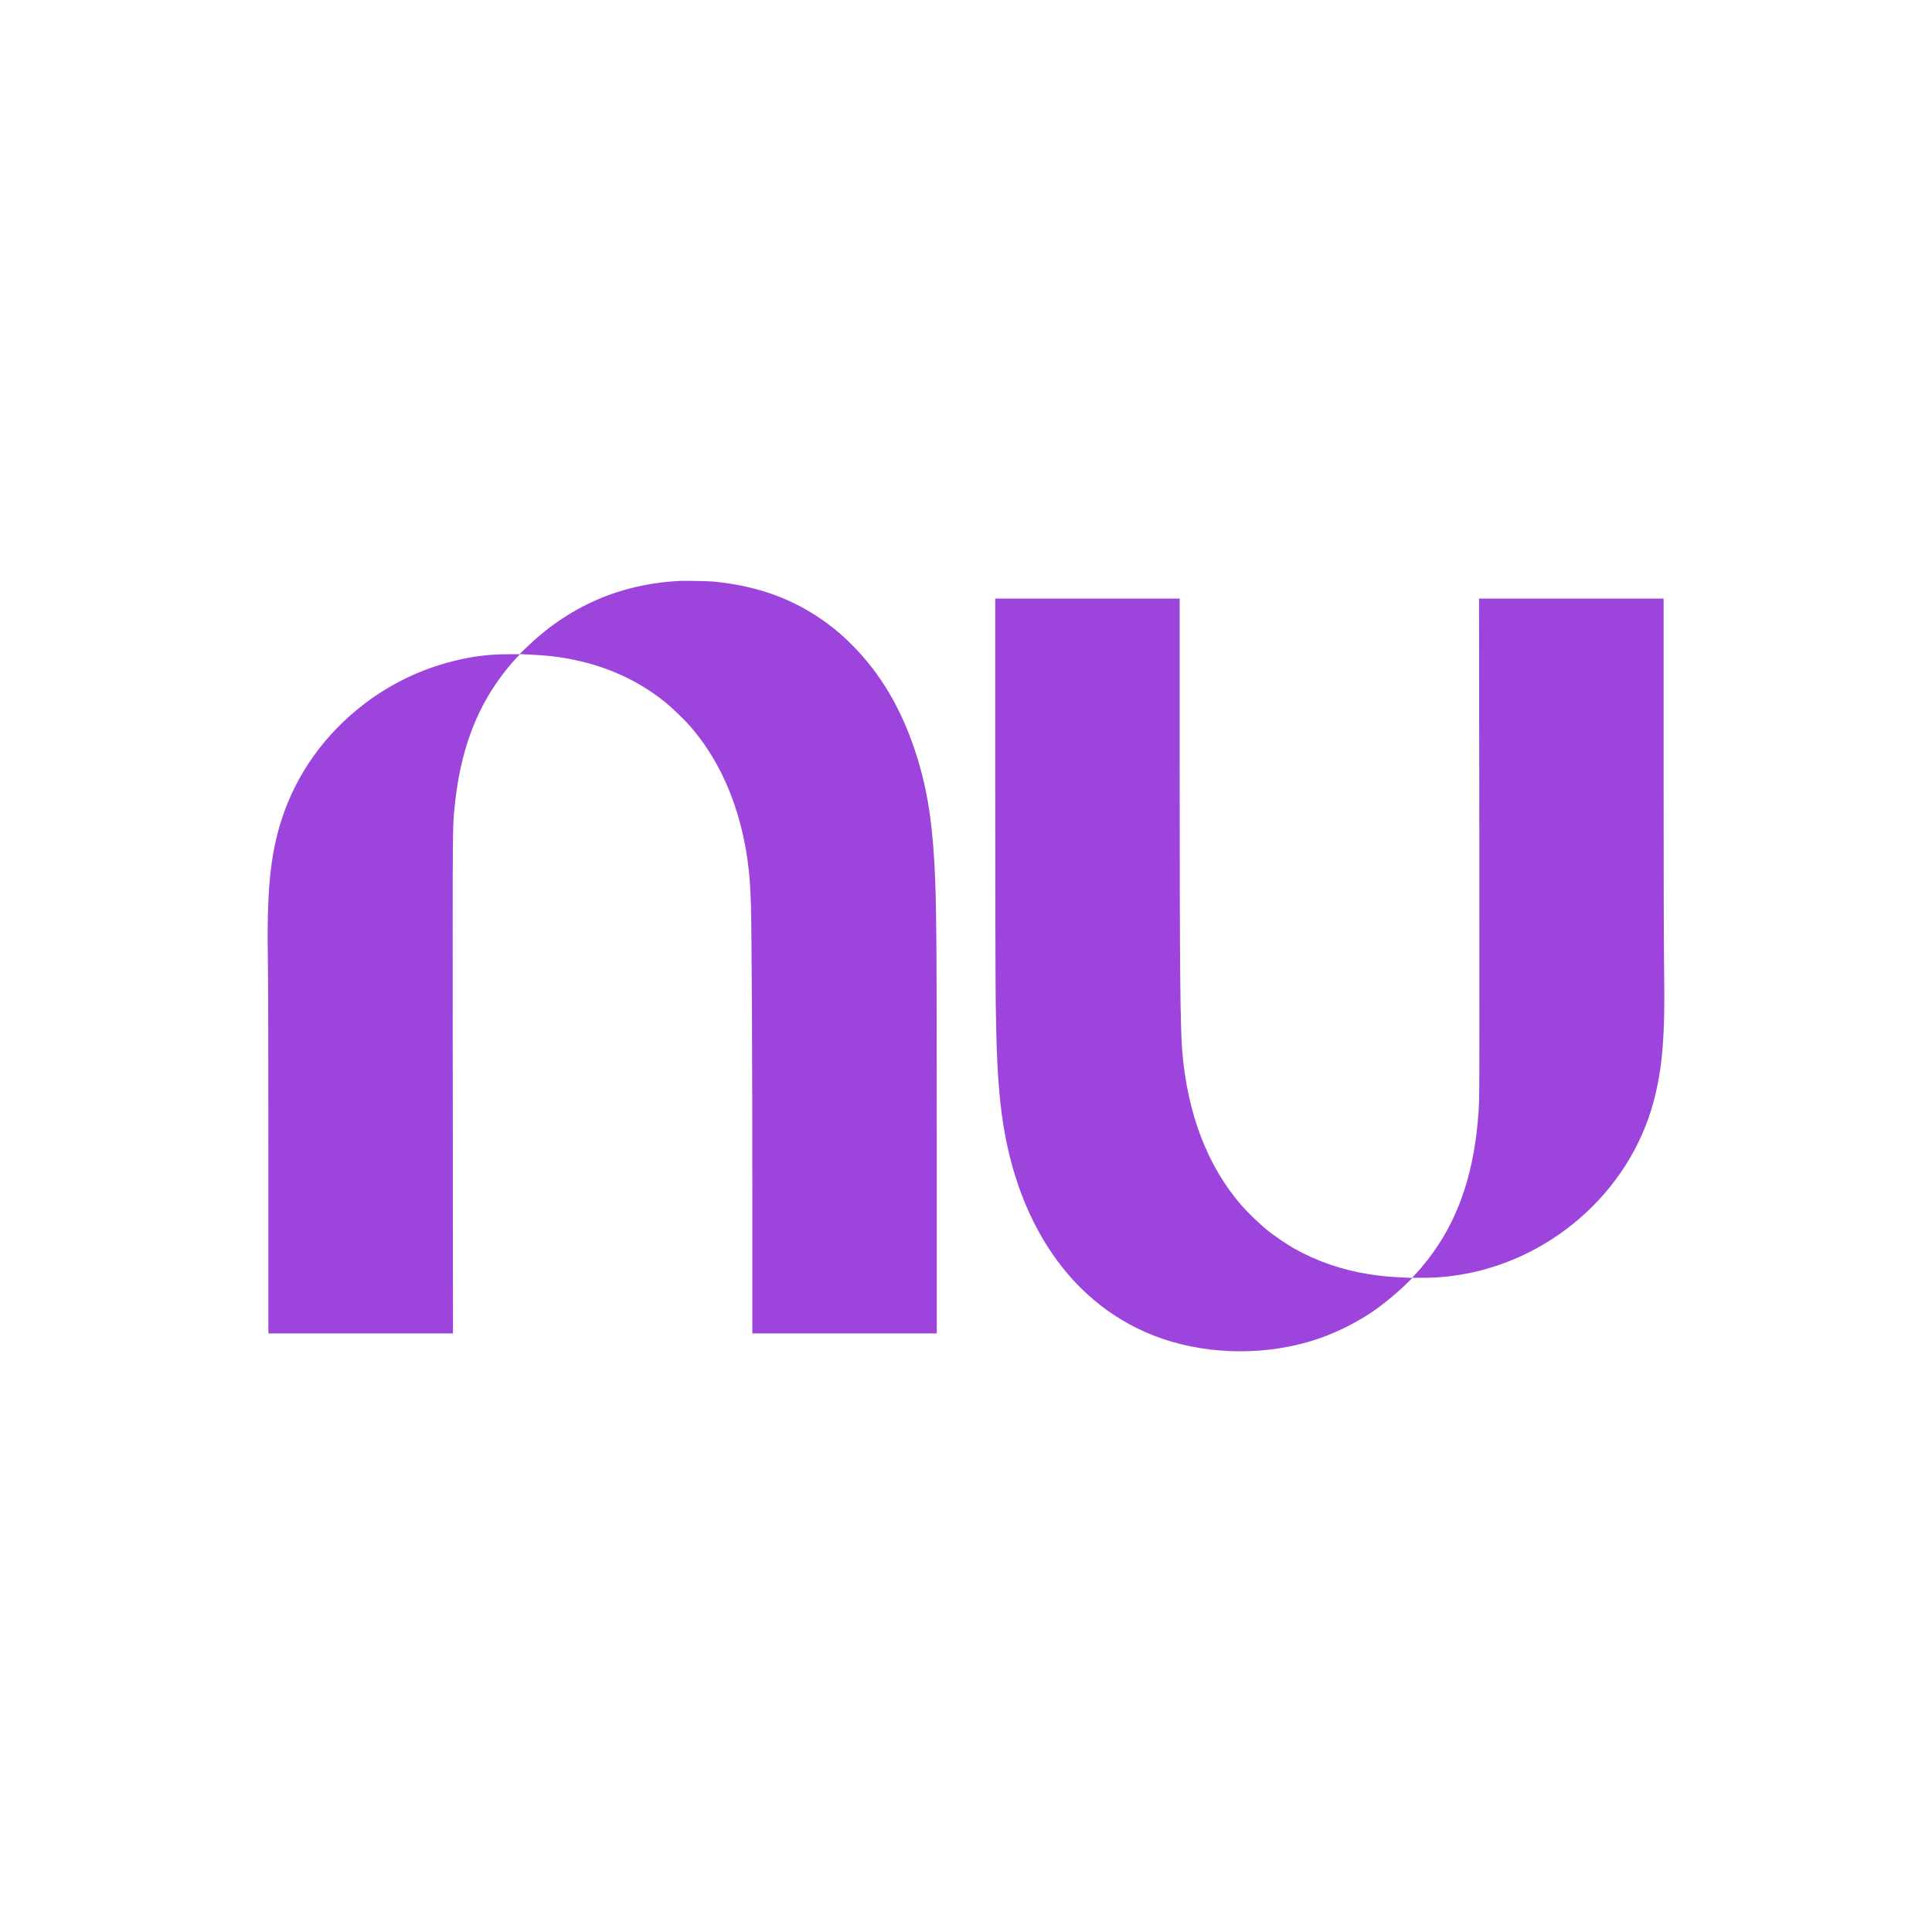 <?xml version="1.0" standalone="no"?>
<!DOCTYPE svg PUBLIC "-//W3C//DTD SVG 20010904//EN"
 "http://www.w3.org/TR/2001/REC-SVG-20010904/DTD/svg10.dtd">
<svg version="1.0" xmlns="http://www.w3.org/2000/svg"
 width="4096pt" height="4096pt" viewBox="0 0 4096 4096"
 preserveAspectRatio="xMidYMid meet">

<g transform="translate(0,4096) scale(0.1,-0.1)"
fill="#9c44dc" stroke="none">
<path d="M14395 28644 c-1269 -70 -2346 -545 -3261 -1436 l-121 -118 -229 0
c-413 0 -753 -42 -1169 -145 -680 -168 -1326 -478 -1885 -903 -839 -639 -1447
-1488 -1759 -2455 -242 -750 -317 -1518 -292 -2981 7 -411 11 -1992 11 -4283
l0 -3633 1956 0 1957 0 -4 5333 c-4 5643 -6 5399 42 5857 116 1126 434 2007
995 2755 102 136 222 280 317 381 l72 77 244 -12 c135 -7 320 -21 412 -31 933
-107 1740 -431 2409 -967 158 -126 423 -382 558 -538 530 -614 908 -1399 1106
-2300 102 -463 148 -867 166 -1445 17 -567 30 -3247 30 -6247 l0 -2863 1955 0
1955 0 0 4028 c0 4429 -7 5156 -50 5937 -56 992 -174 1677 -414 2400 -301 902
-736 1633 -1326 2226 -189 190 -326 309 -524 456 -692 514 -1478 804 -2421
893 -116 11 -610 20 -730 14z"/>
<path d="M21100 24303 c0 -2183 5 -4260 10 -4618 15 -1022 42 -1583 101 -2125
273 -2507 1520 -4322 3422 -4979 1045 -361 2293 -359 3337 4 434 151 887 387
1245 648 210 154 482 386 650 556 l80 81 221 0 c244 0 400 10 634 41 2020 264
3745 1762 4259 3699 187 704 245 1418 222 2738 -7 399 -11 1998 -11 4280 l0
3642 -1957 0 -1956 0 6 -5212 c3 -3153 2 -5300 -4 -5433 -53 -1257 -334 -2248
-866 -3059 -143 -218 -326 -453 -486 -622 l-72 -77 -240 12 c-271 13 -450 31
-674 67 -573 91 -1103 274 -1592 549 -141 80 -417 267 -559 382 -158 126 -423
382 -558 538 -709 822 -1132 1919 -1246 3235 -44 506 -56 1769 -56 6093 l0
3527 -1955 0 -1955 0 0 -3967z"/>
</g>
</svg>
